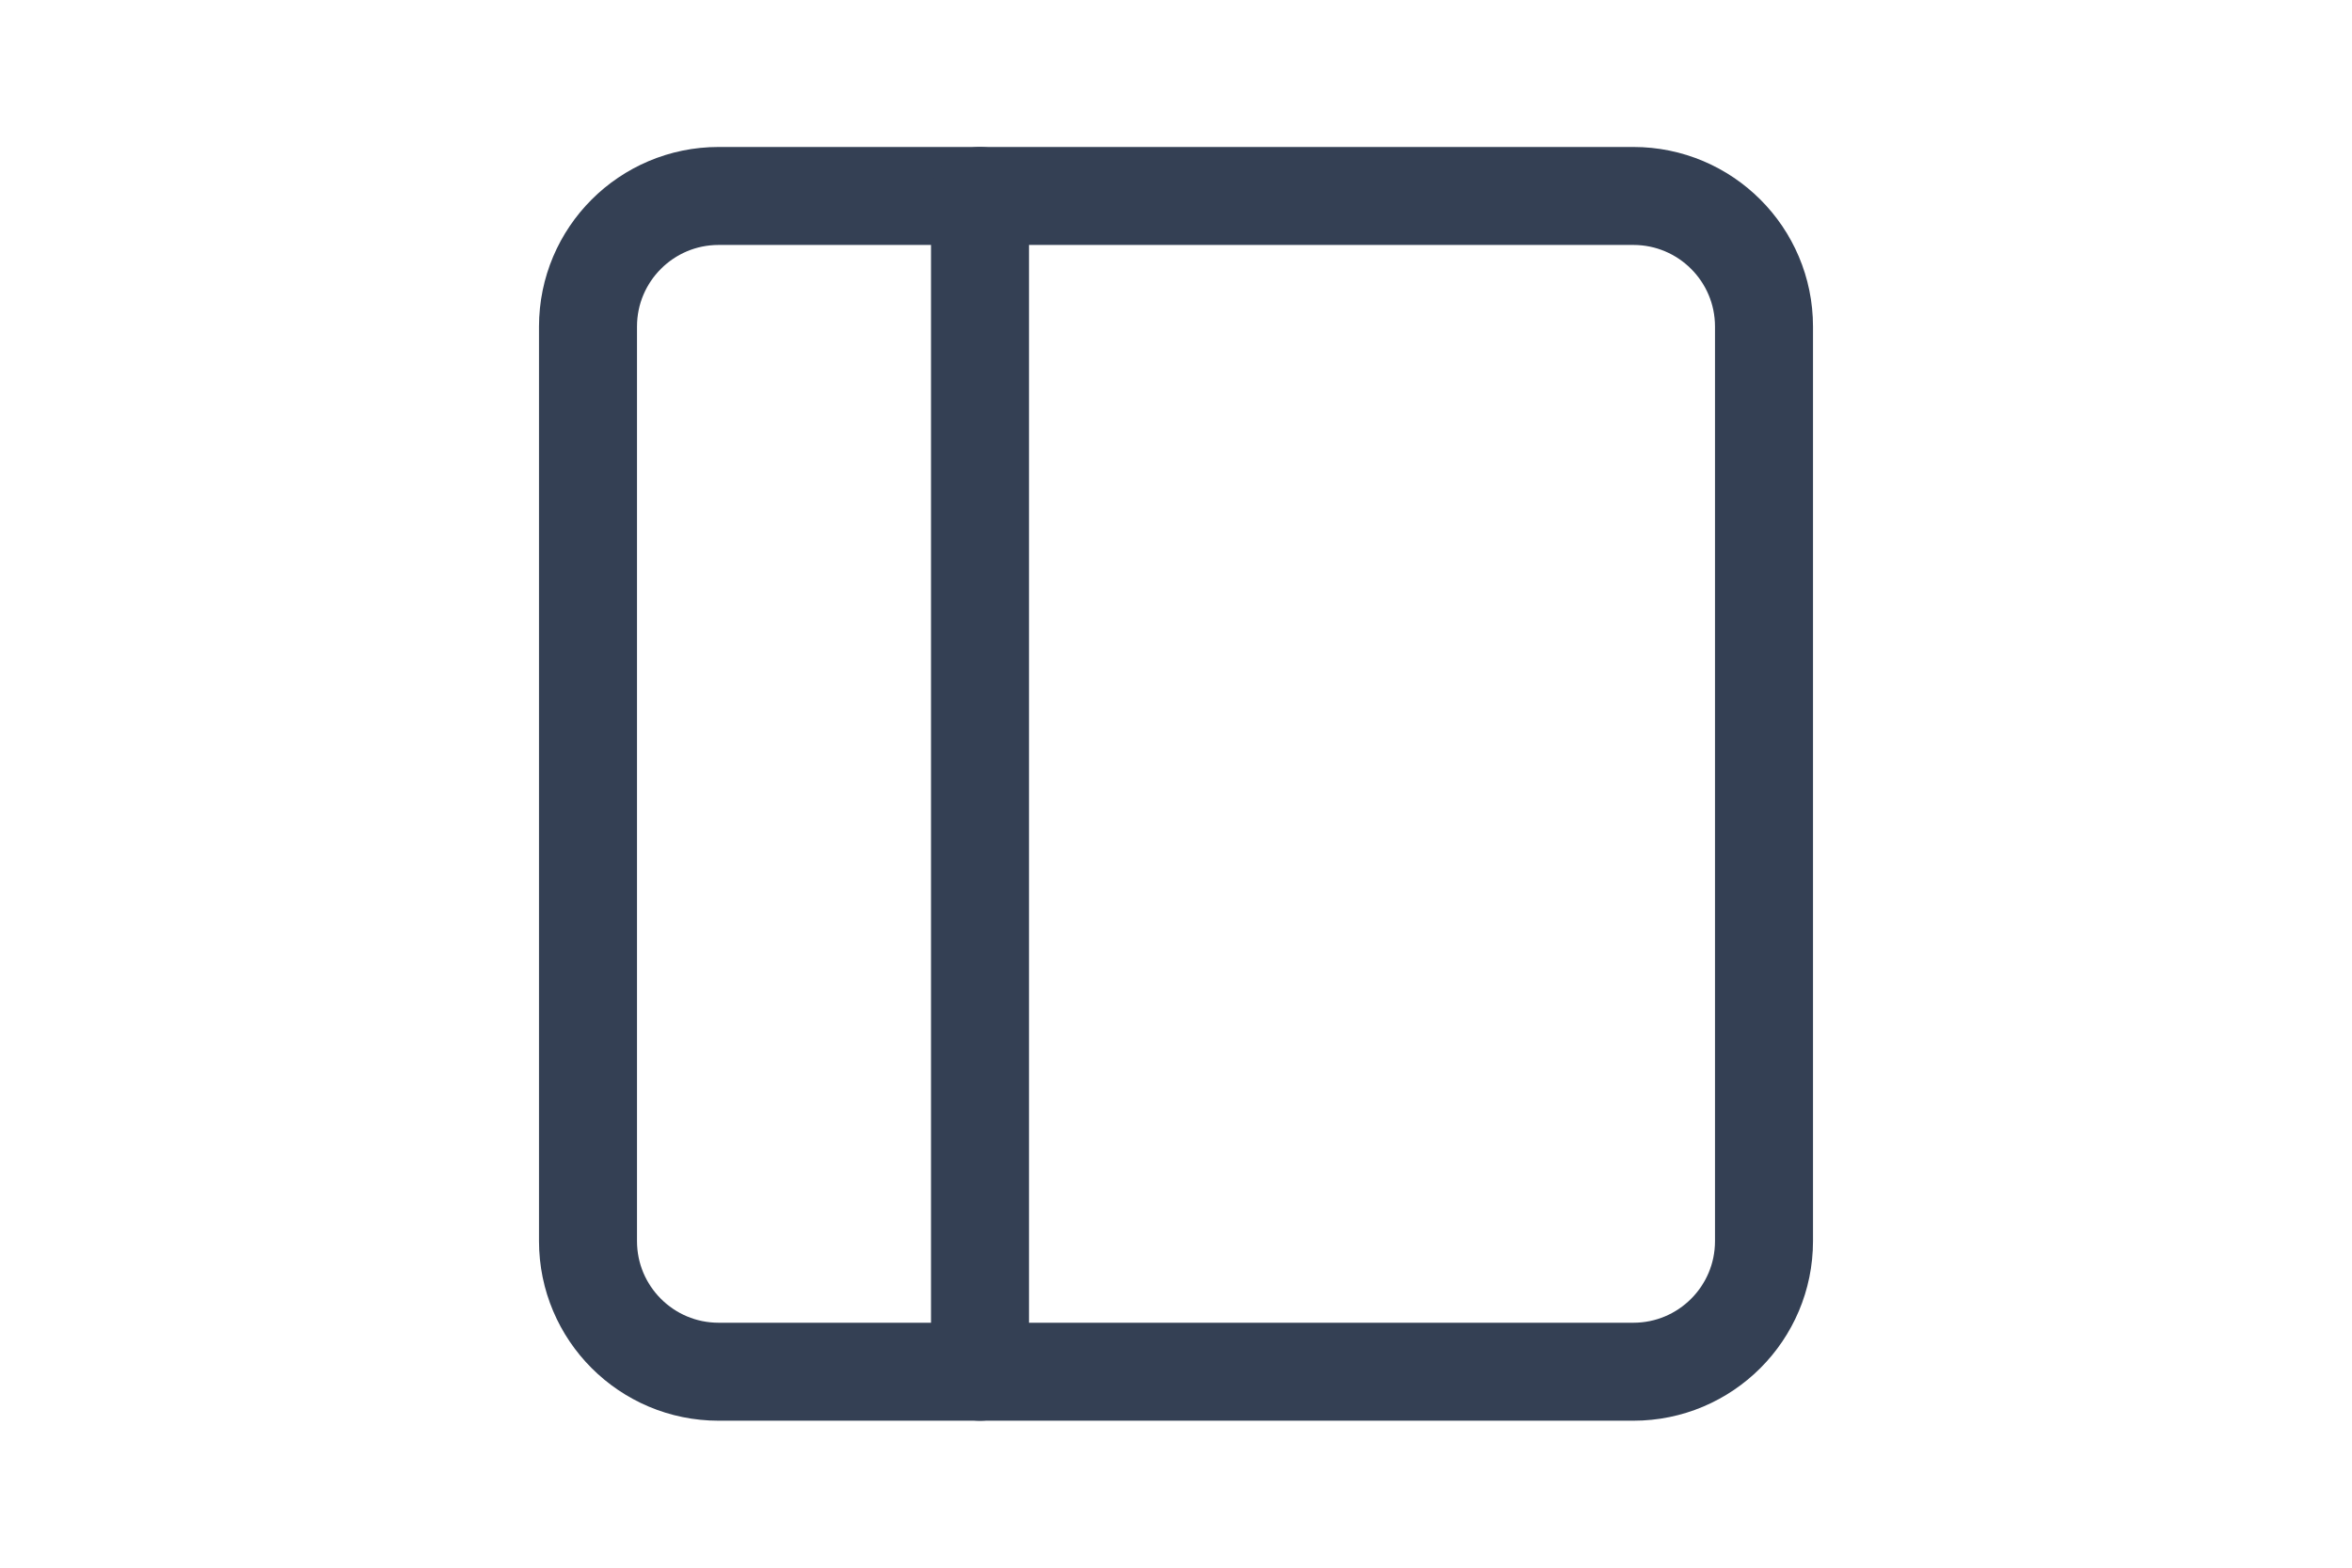 <svg width="24" height="16" viewBox="0 0 24 16" fill="none" xmlns="http://www.w3.org/2000/svg">
<path d="M16.667 2H7.333C6.597 2 6 2.597 6 3.333V12.667C6 13.403 6.597 14 7.333 14H16.667C17.403 14 18 13.403 18 12.667V3.333C18 2.597 17.403 2 16.667 2Z" stroke="#344054" stroke-linecap="round" stroke-linejoin="round"/>
<path d="M10 2V14" stroke="#344054" stroke-linecap="round" stroke-linejoin="round"/>
</svg>
